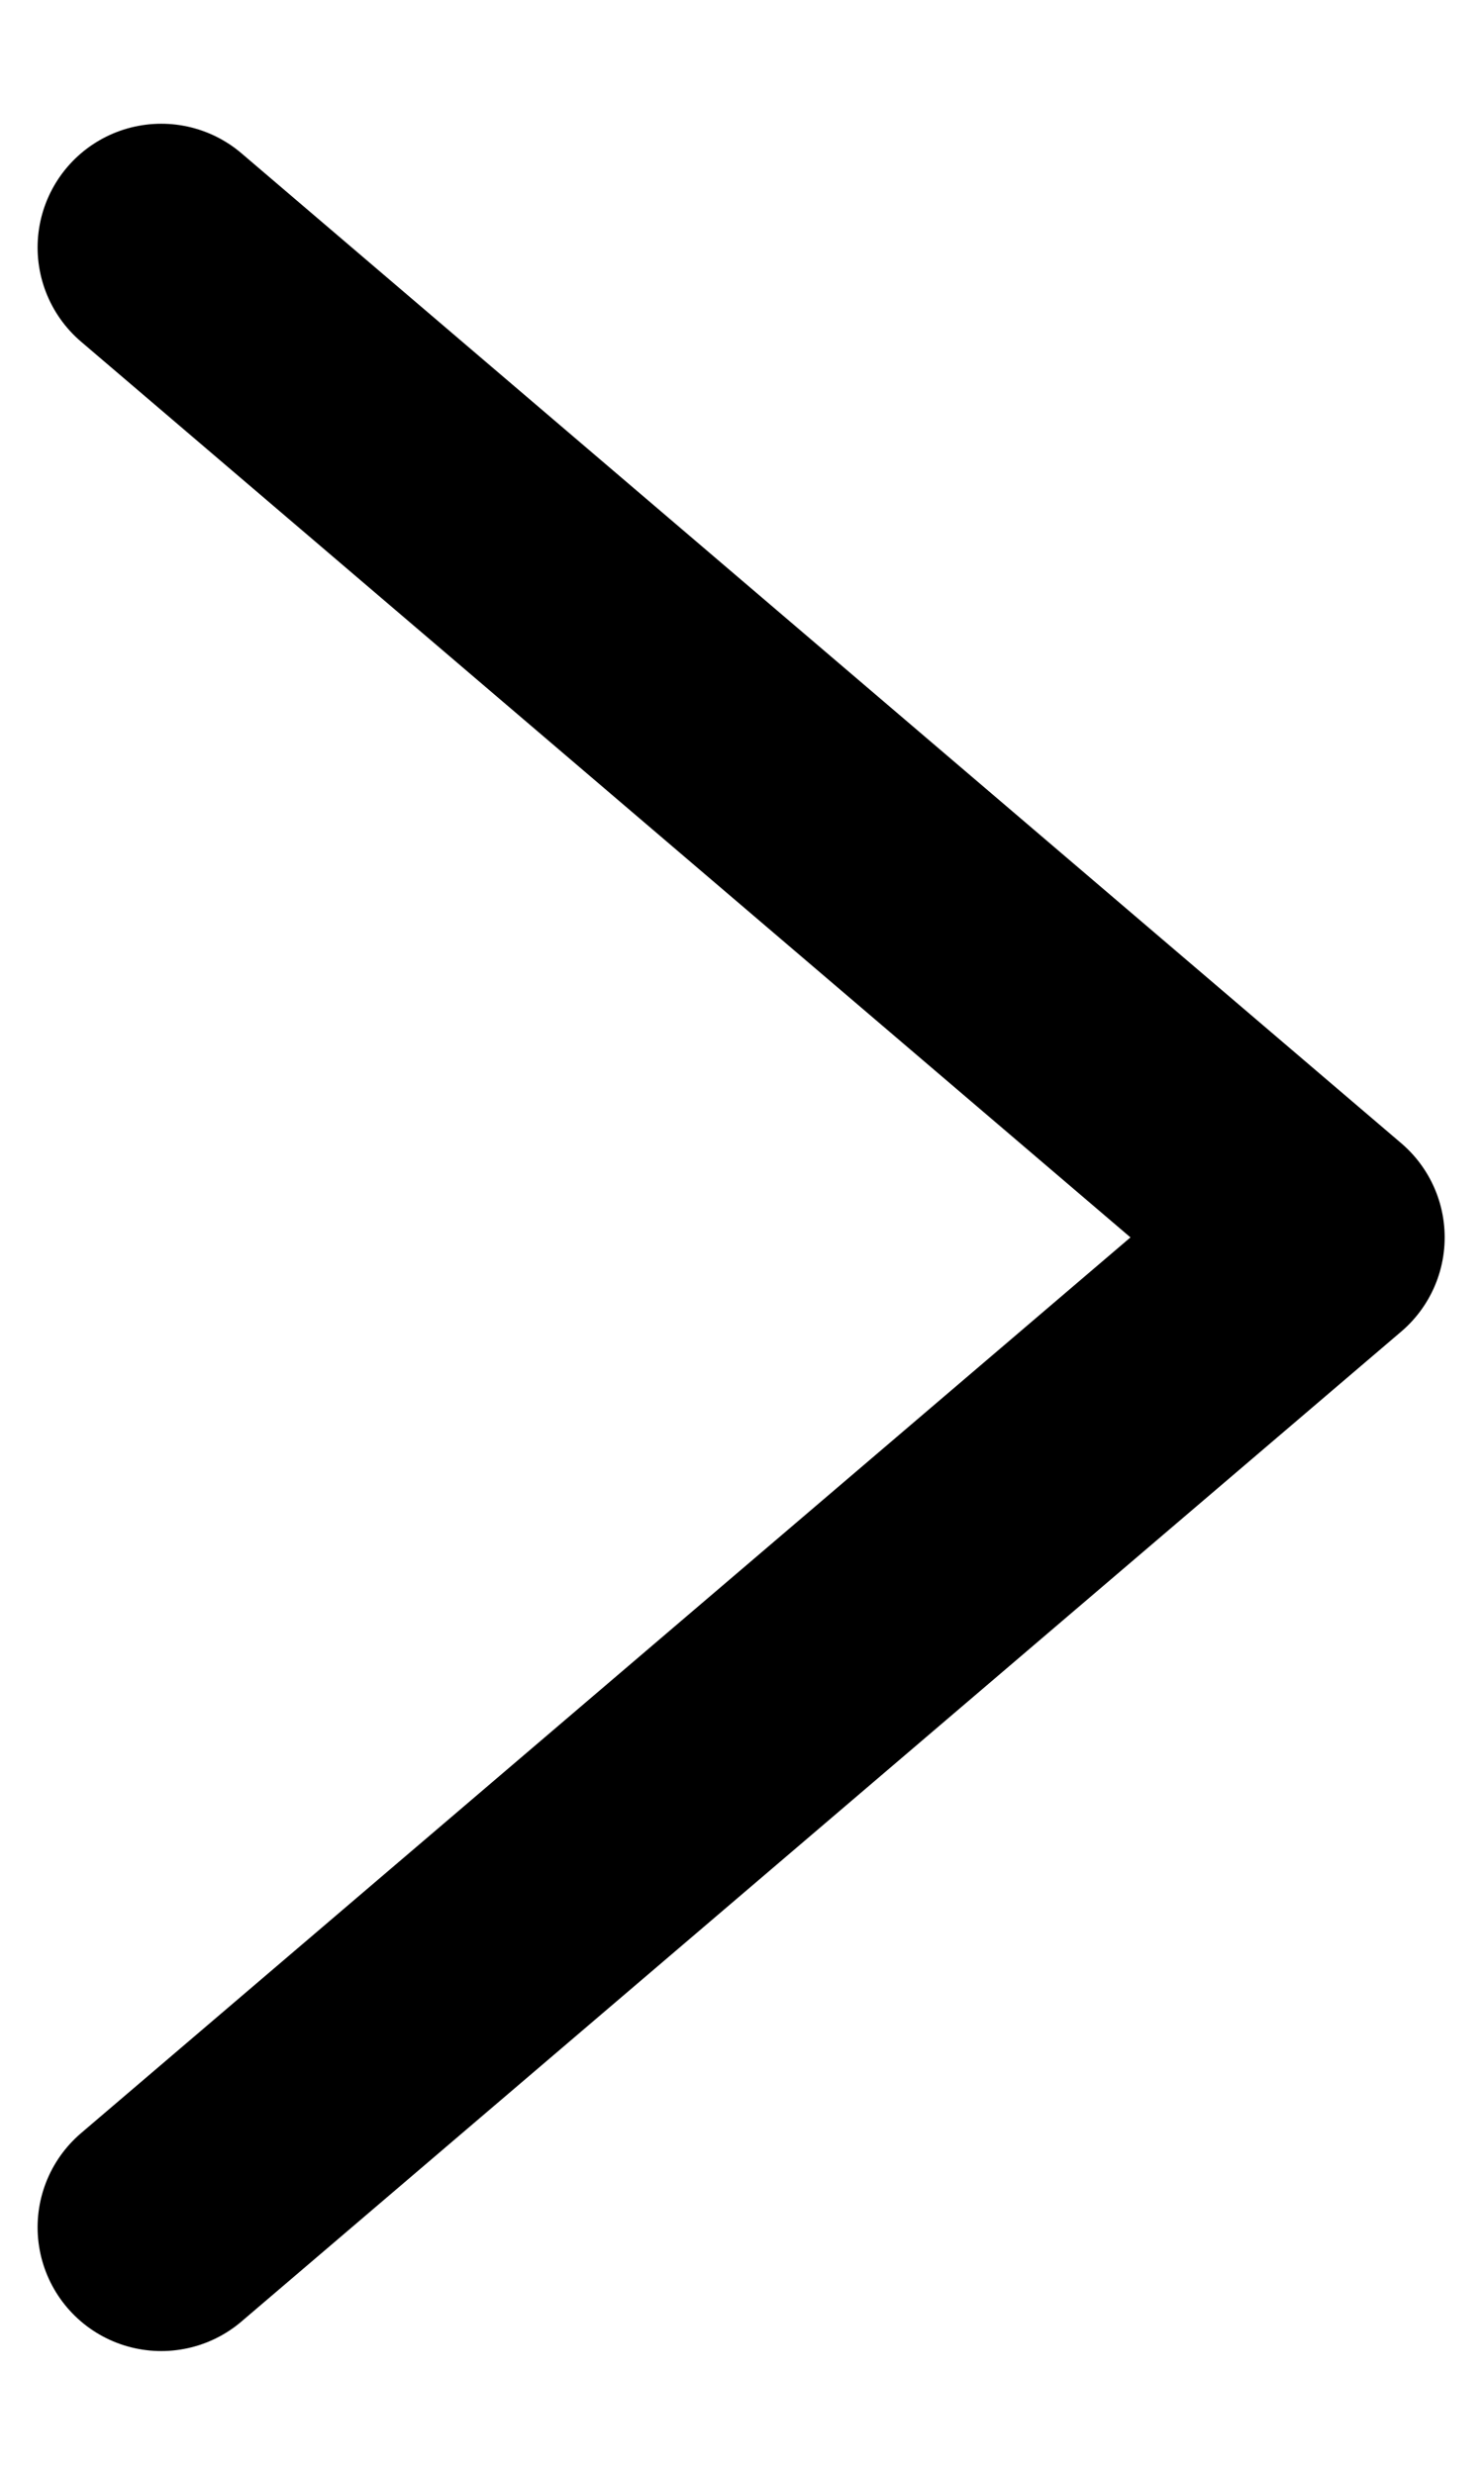 <svg width="6" height="10" viewBox="0 0 6 10" fill="none" xmlns="http://www.w3.org/2000/svg">
    <path d="M0.652 9L5.341 5L0.652 1" stroke="black" stroke-linecap="round"
          stroke-linejoin="round"/>
</svg>